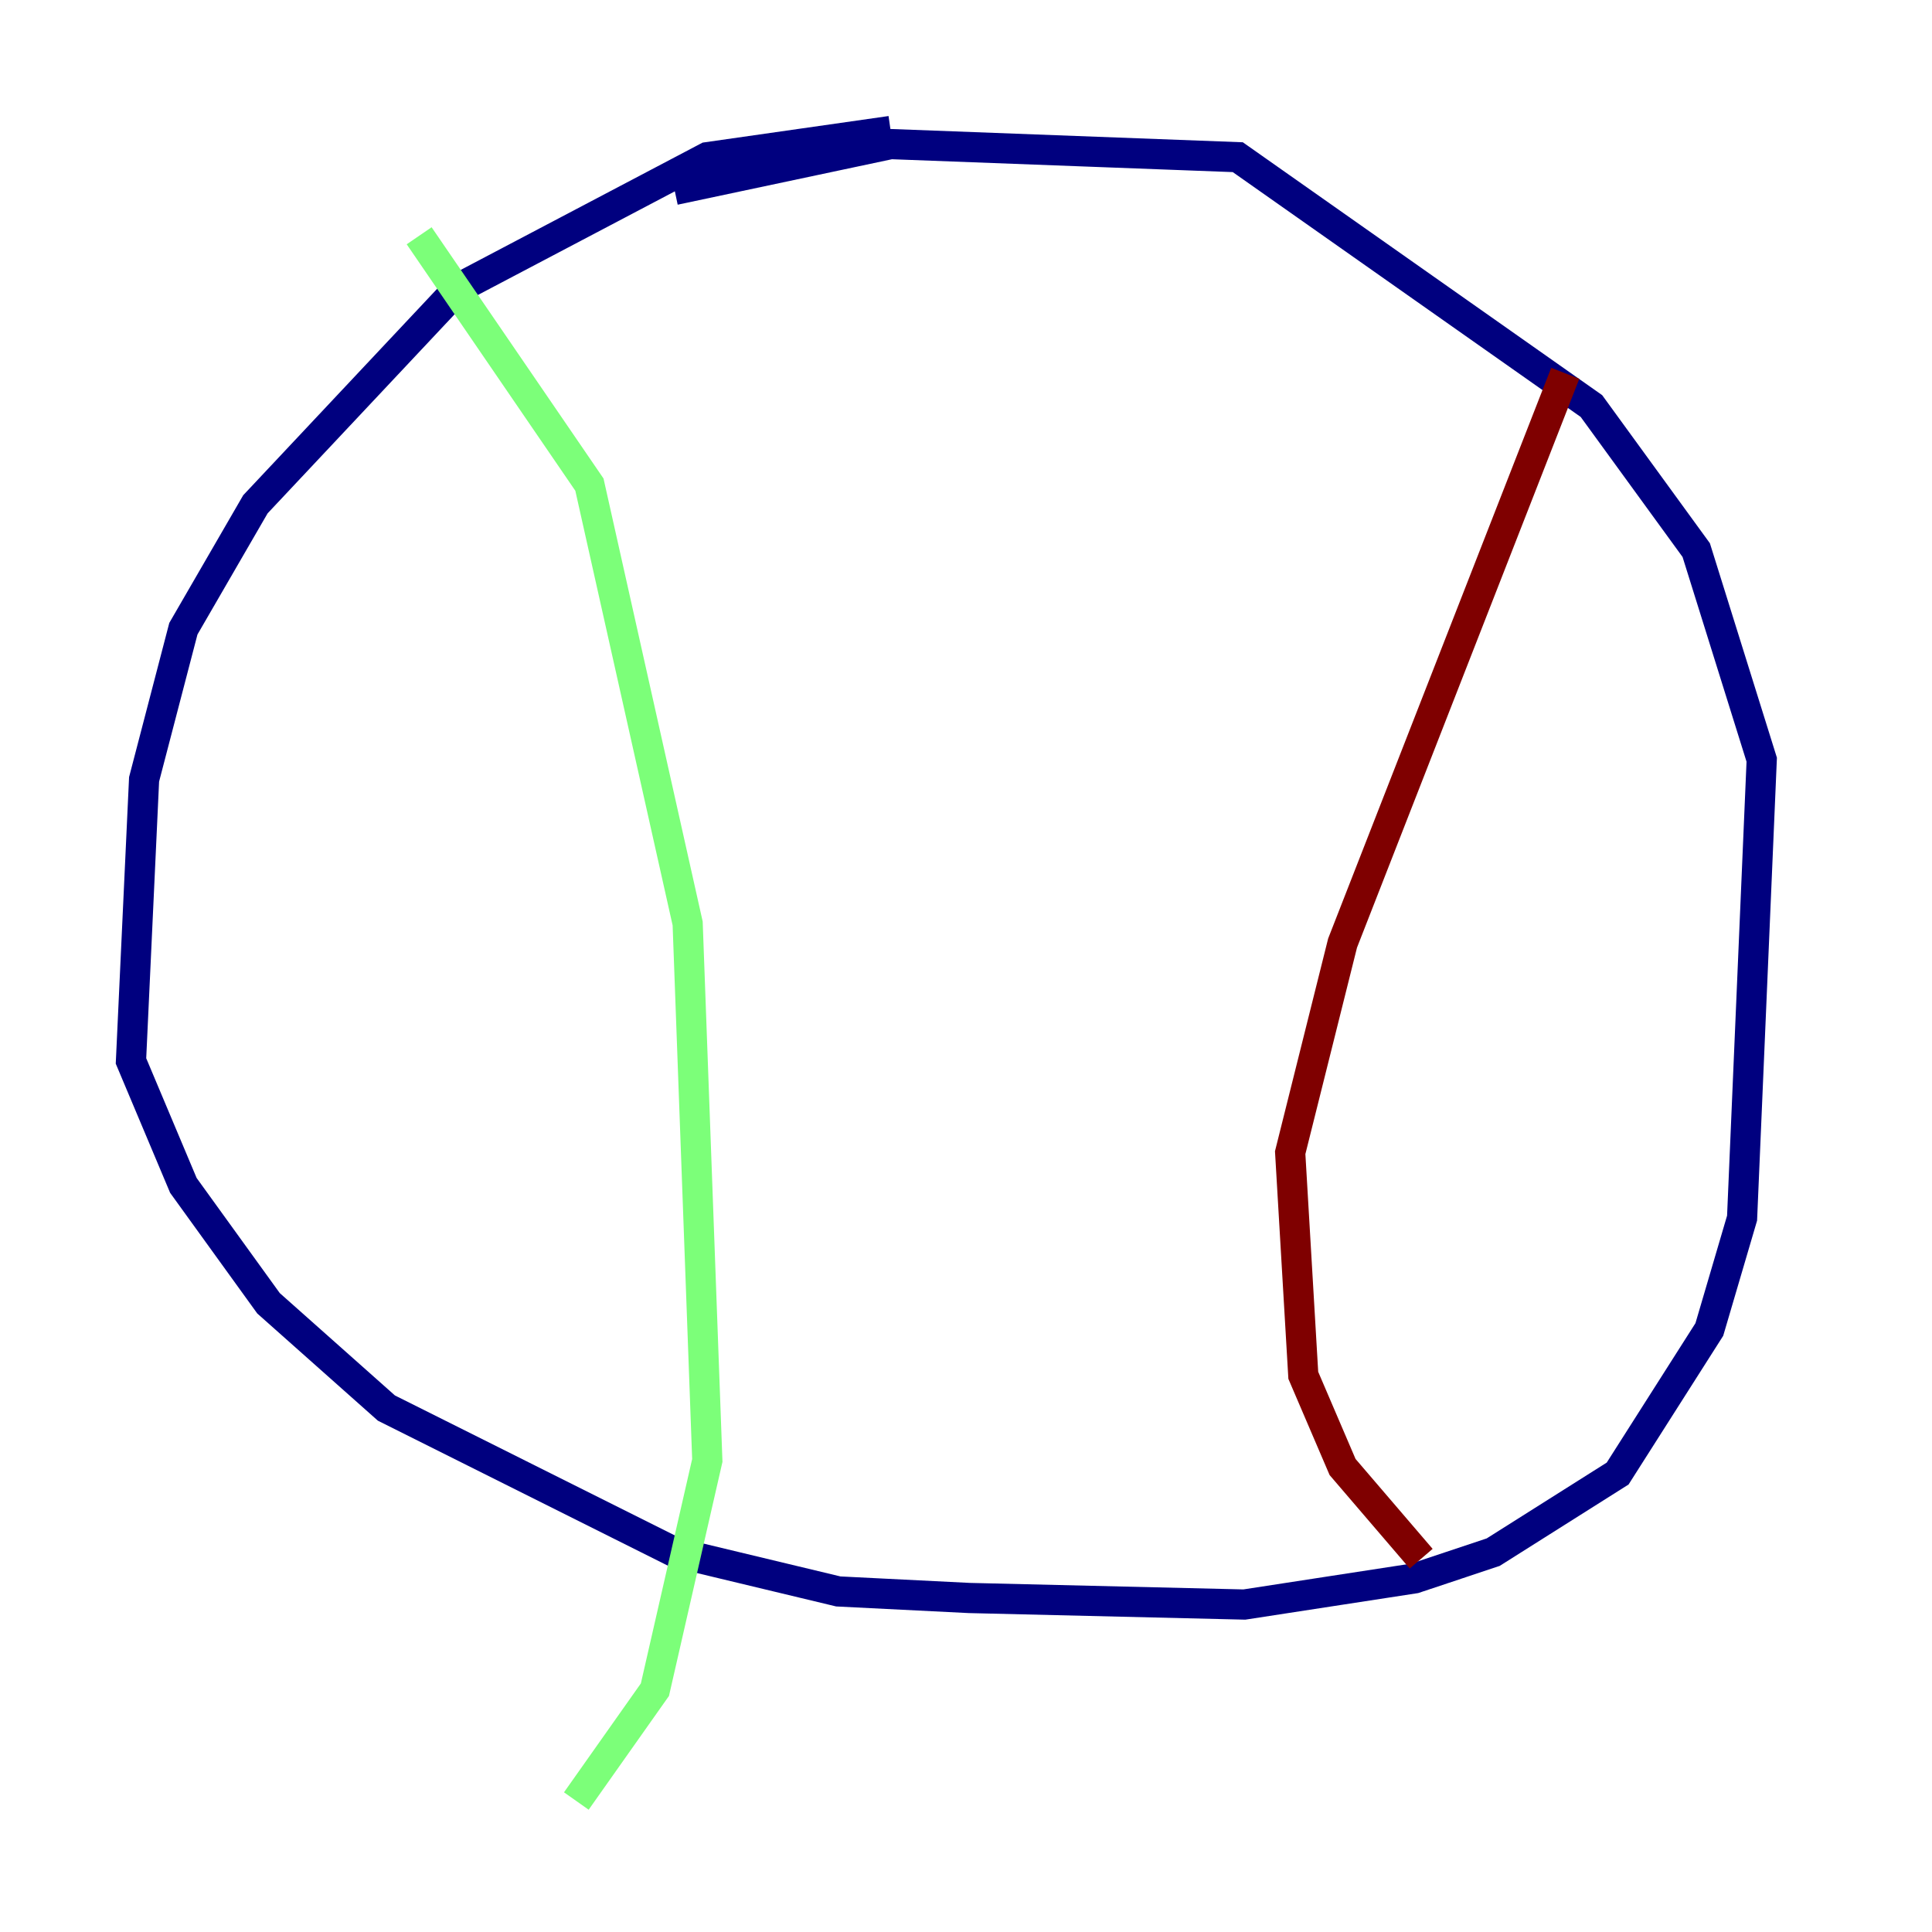 <?xml version="1.0" encoding="utf-8" ?>
<svg baseProfile="tiny" height="128" version="1.2" viewBox="0,0,128,128" width="128" xmlns="http://www.w3.org/2000/svg" xmlns:ev="http://www.w3.org/2001/xml-events" xmlns:xlink="http://www.w3.org/1999/xlink"><defs /><polyline fill="none" points="59.01,8.678 46.861,10.414 30.373,19.091 16.922,33.41 12.149,41.654 9.546,51.634 8.678,70.291 12.149,78.536 17.79,86.346 25.6,93.288 44.691,102.834 55.539,105.437 64.217,105.871 82.441,106.305 93.722,104.57 98.929,102.834 107.173,97.627 113.248,88.081 115.417,80.705 116.719,50.332 112.38,36.447 105.437,26.902 82.007,10.414 59.01,9.546 44.691,12.583" stroke="#00007f" stroke-width="2" /><polyline fill="none" points="27.77,15.62 39.051,32.108 45.559,61.18 46.861,96.759 43.39,111.946 38.183,119.322" stroke="#7cff79" stroke-width="2" /><polyline fill="none" points="103.702,24.732 88.949,62.481 85.478,76.366 86.346,91.119 88.949,97.193 94.156,103.268" stroke="#7f0000" stroke-width="2" /></svg>